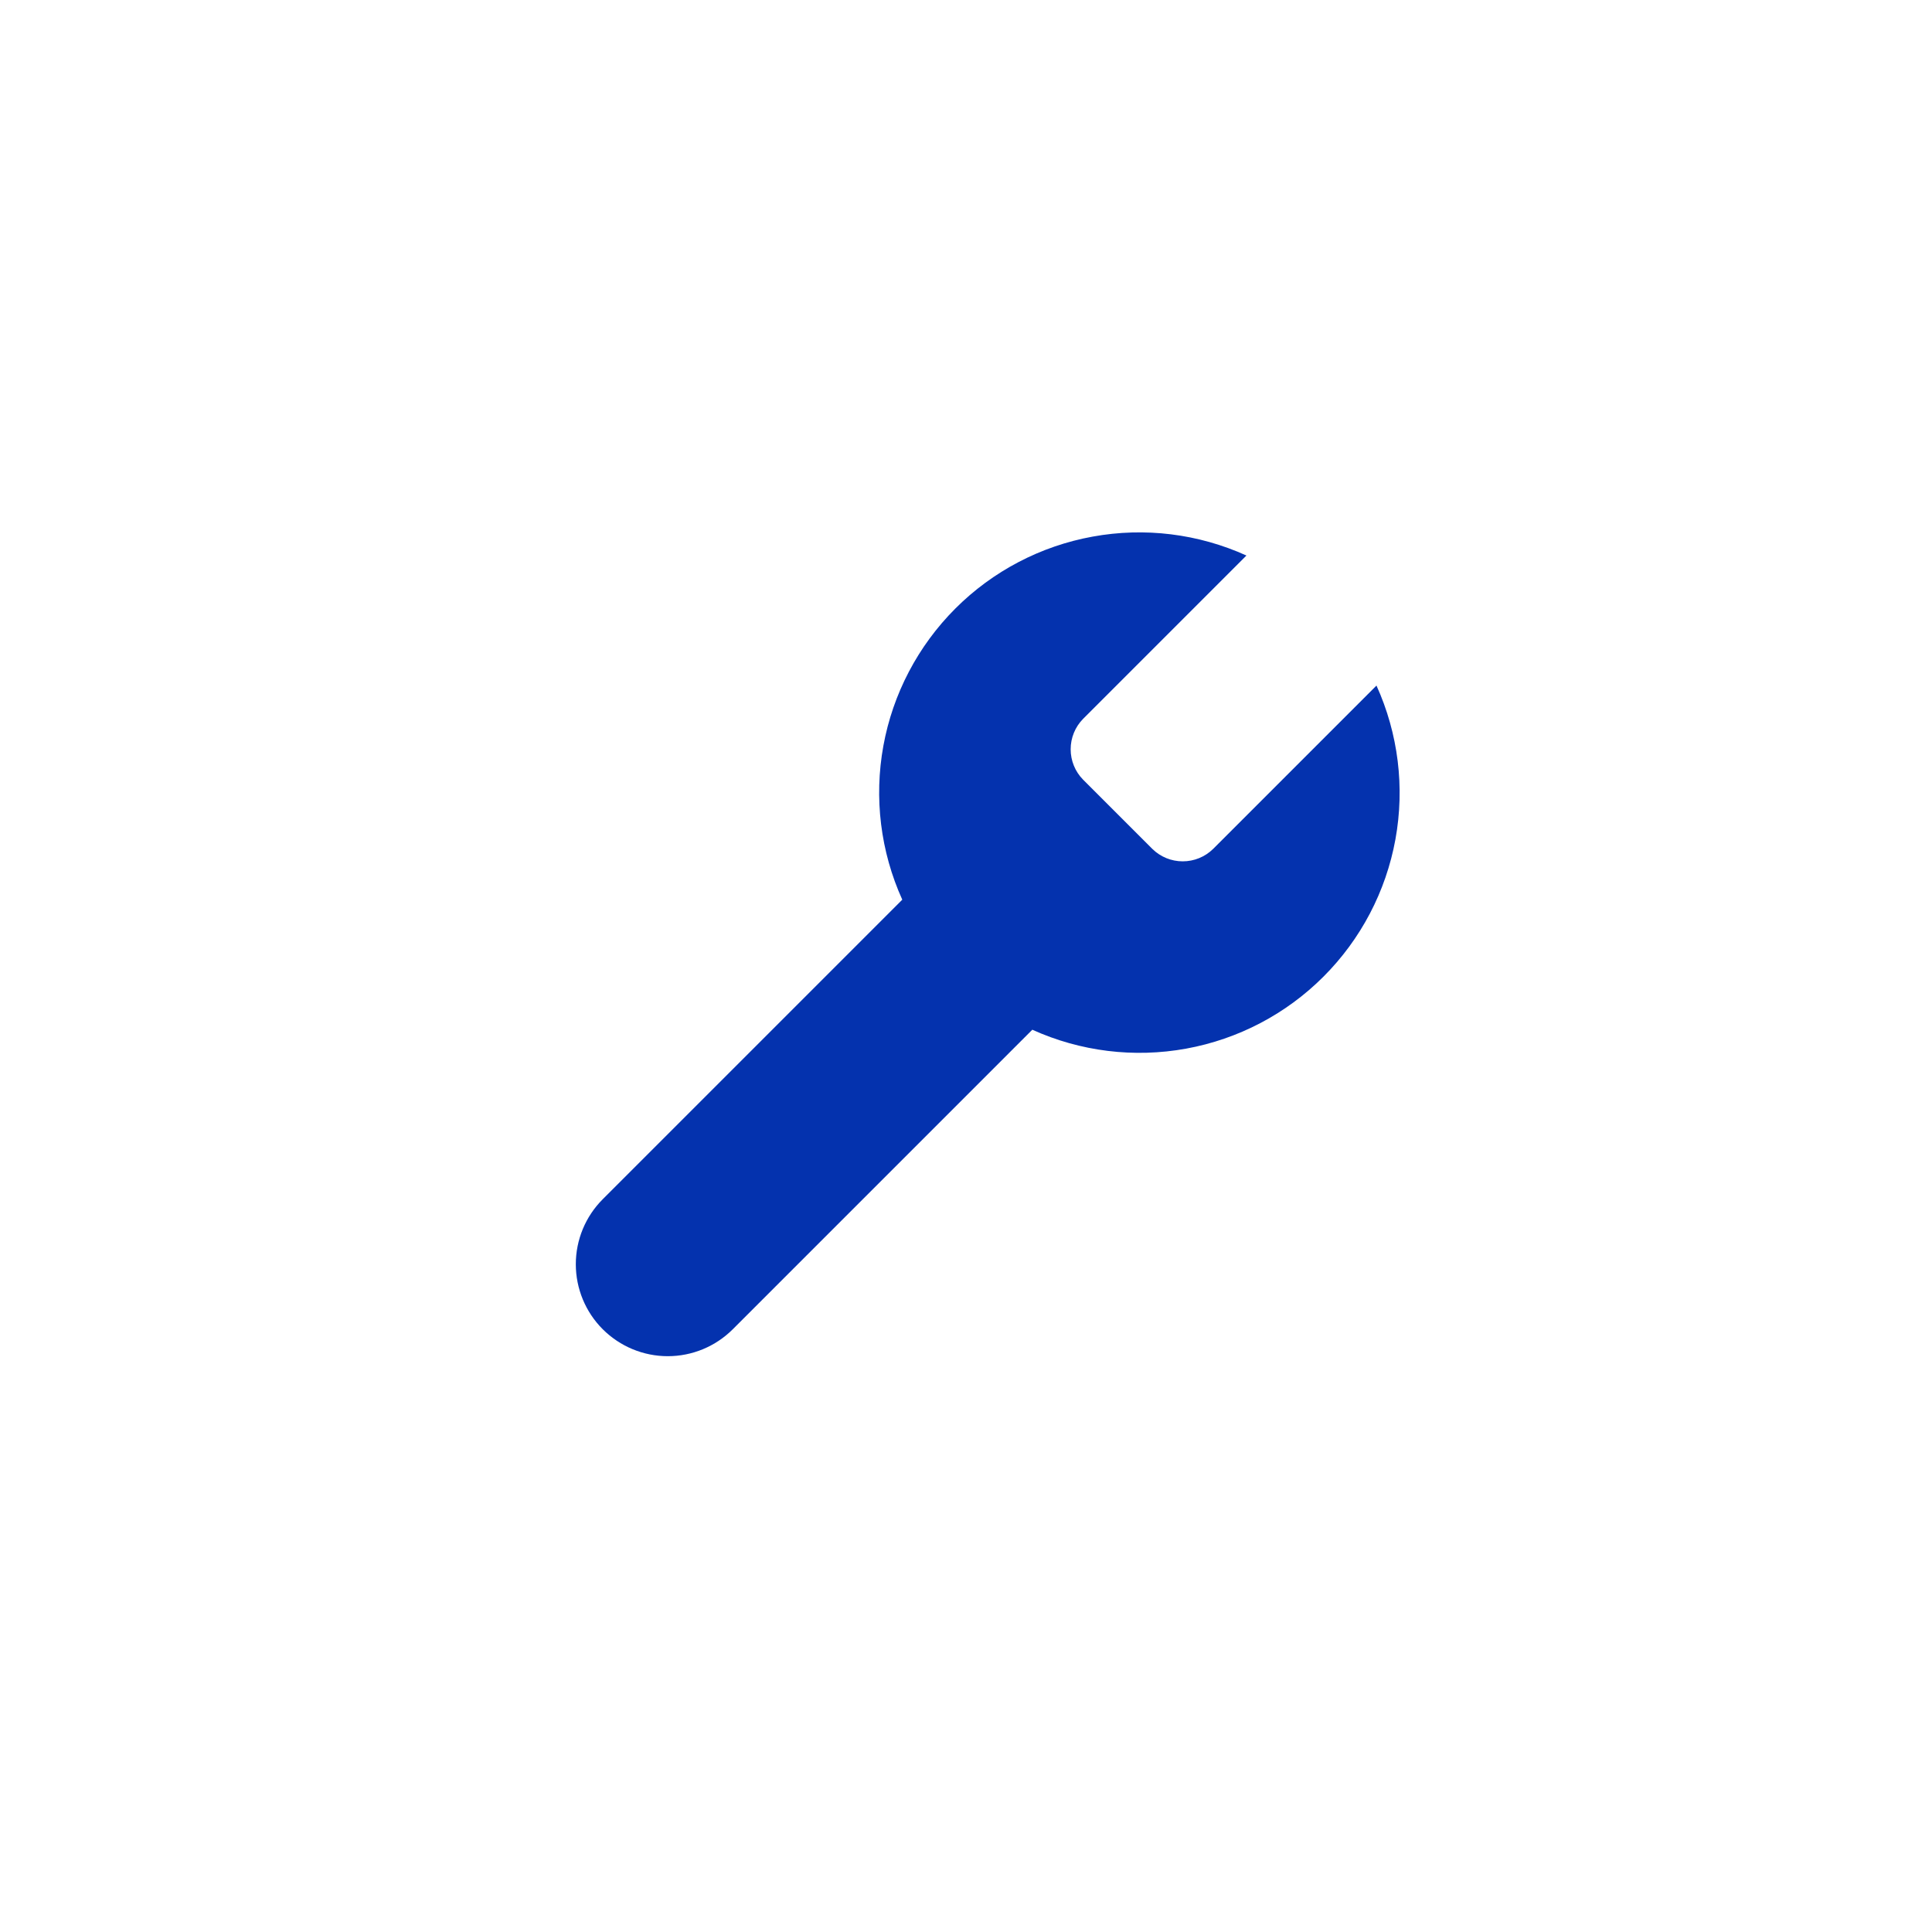 <svg width="52" height="52" viewBox="0 0 52 52" fill="none"
  xmlns="http://www.w3.org/2000/svg">
  <path d="M29.15 19.35C28.936 19.568 28.817 19.861 28.817 20.167C28.817 20.472 28.936 20.765 29.15 20.983L31.017 22.85C31.235 23.064 31.528 23.183 31.833 23.183C32.139 23.183 32.432 23.064 32.65 22.85L37.048 18.452C37.635 19.748 37.813 21.192 37.558 22.592C37.303 23.992 36.627 25.281 35.621 26.287C34.615 27.294 33.326 27.969 31.926 28.224C30.526 28.479 29.081 28.302 27.785 27.715L19.723 35.777C19.259 36.241 18.63 36.502 17.973 36.502C17.317 36.502 16.688 36.241 16.223 35.777C15.759 35.313 15.498 34.683 15.498 34.027C15.498 33.37 15.759 32.741 16.223 32.277L24.285 24.215C23.698 22.919 23.521 21.474 23.776 20.074C24.031 18.674 24.707 17.386 25.713 16.379C26.719 15.373 28.008 14.697 29.408 14.443C30.808 14.187 32.252 14.365 33.548 14.952L29.162 19.338L29.15 19.35Z" fill="#0432AE" />
</svg>